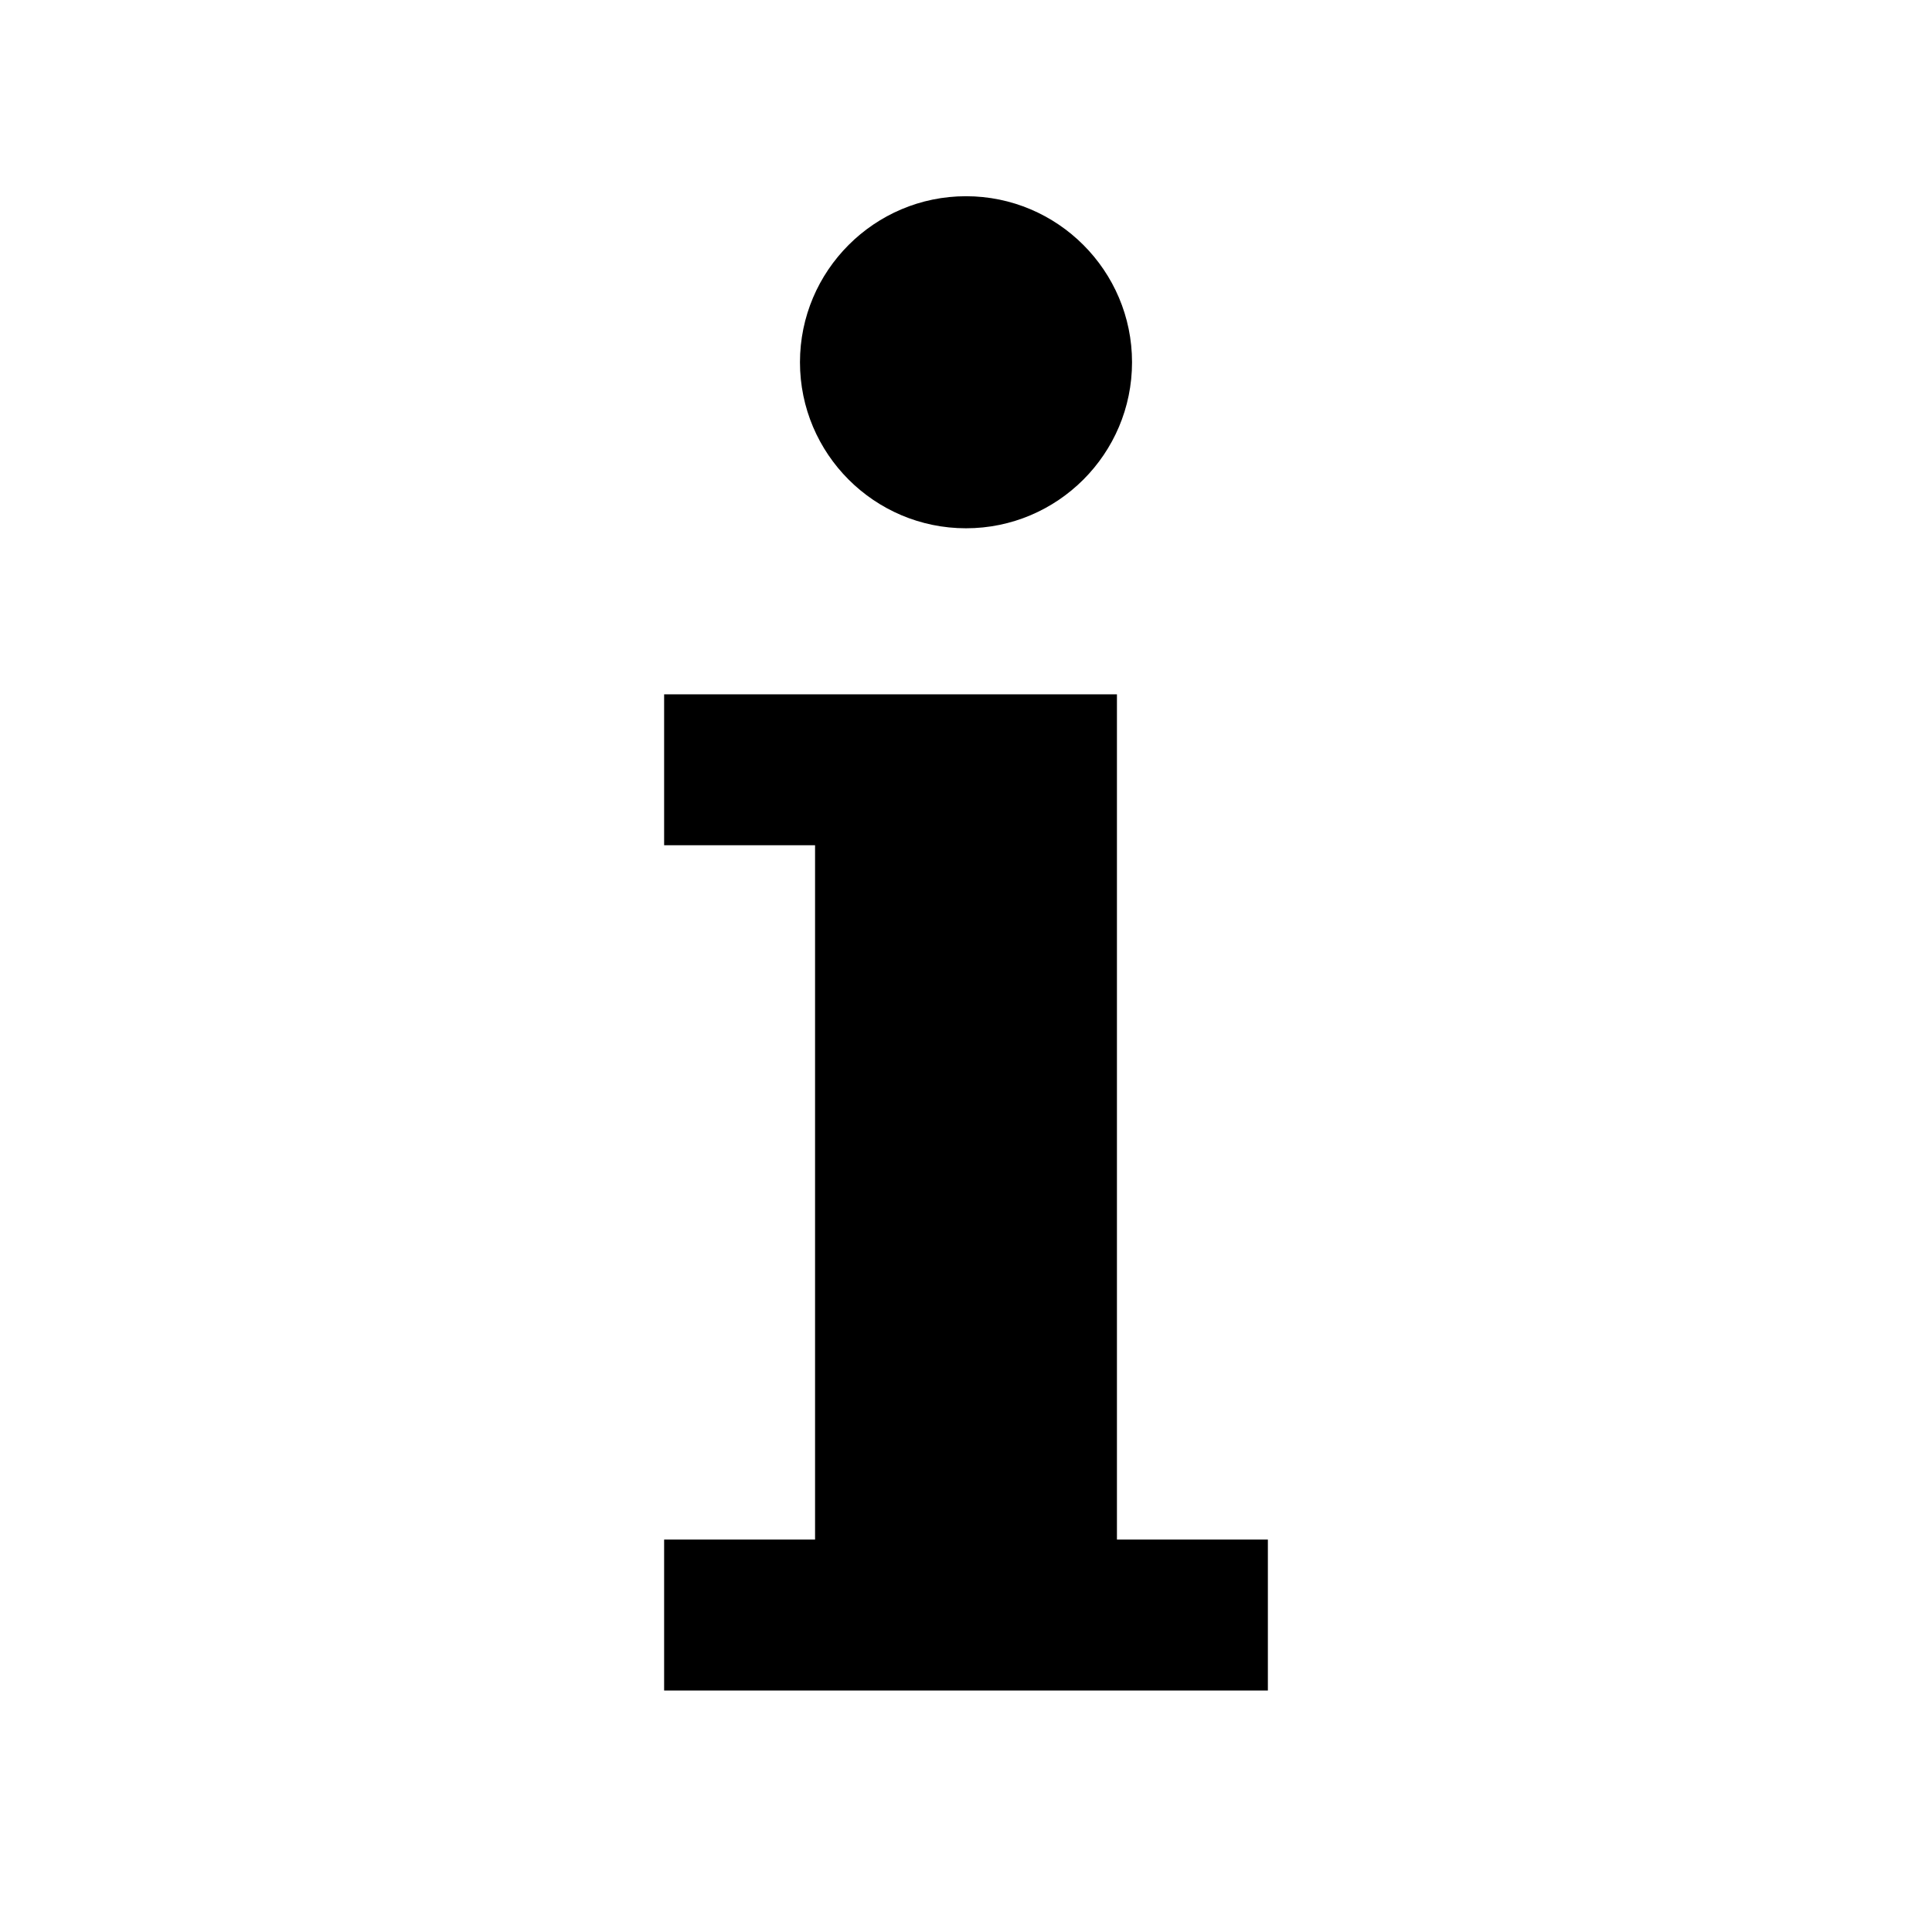 <?xml version="1.0" encoding="UTF-8"?>
<svg width="16px" height="16px" viewBox="0 0 16 16" version="1.1" xmlns="http://www.w3.org/2000/svg" xmlns:xlink="http://www.w3.org/1999/xlink">
    <!-- Generator: sketchtool 43.2 (39069) - http://www.bohemiancoding.com/sketch -->
    <title>information</title>
    <desc>Created with sketchtool.</desc>
    <defs></defs>
    <g id="Page-1" stroke="none" stroke-width="1" fill="none" fill-rule="evenodd">
        <g id="information" fill="#000000">
            <path d="M10.5,14 L5.5,14 L5.5,12.75 L6.75,12.75 L6.75,7 L5.5,7 L5.5,5.75 L9.25,5.75 L9.25,12.75 L10.5,12.75 L10.5,14 Z M9.375,3 C9.375,3.759 8.758,4.375 8,4.375 C7.242,4.375 6.625,3.759 6.625,3 C6.625,2.242 7.242,1.625 8,1.625 C8.758,1.625 9.375,2.242 9.375,3 Z" id="Information"></path>
        </g>
    </g>
</svg>